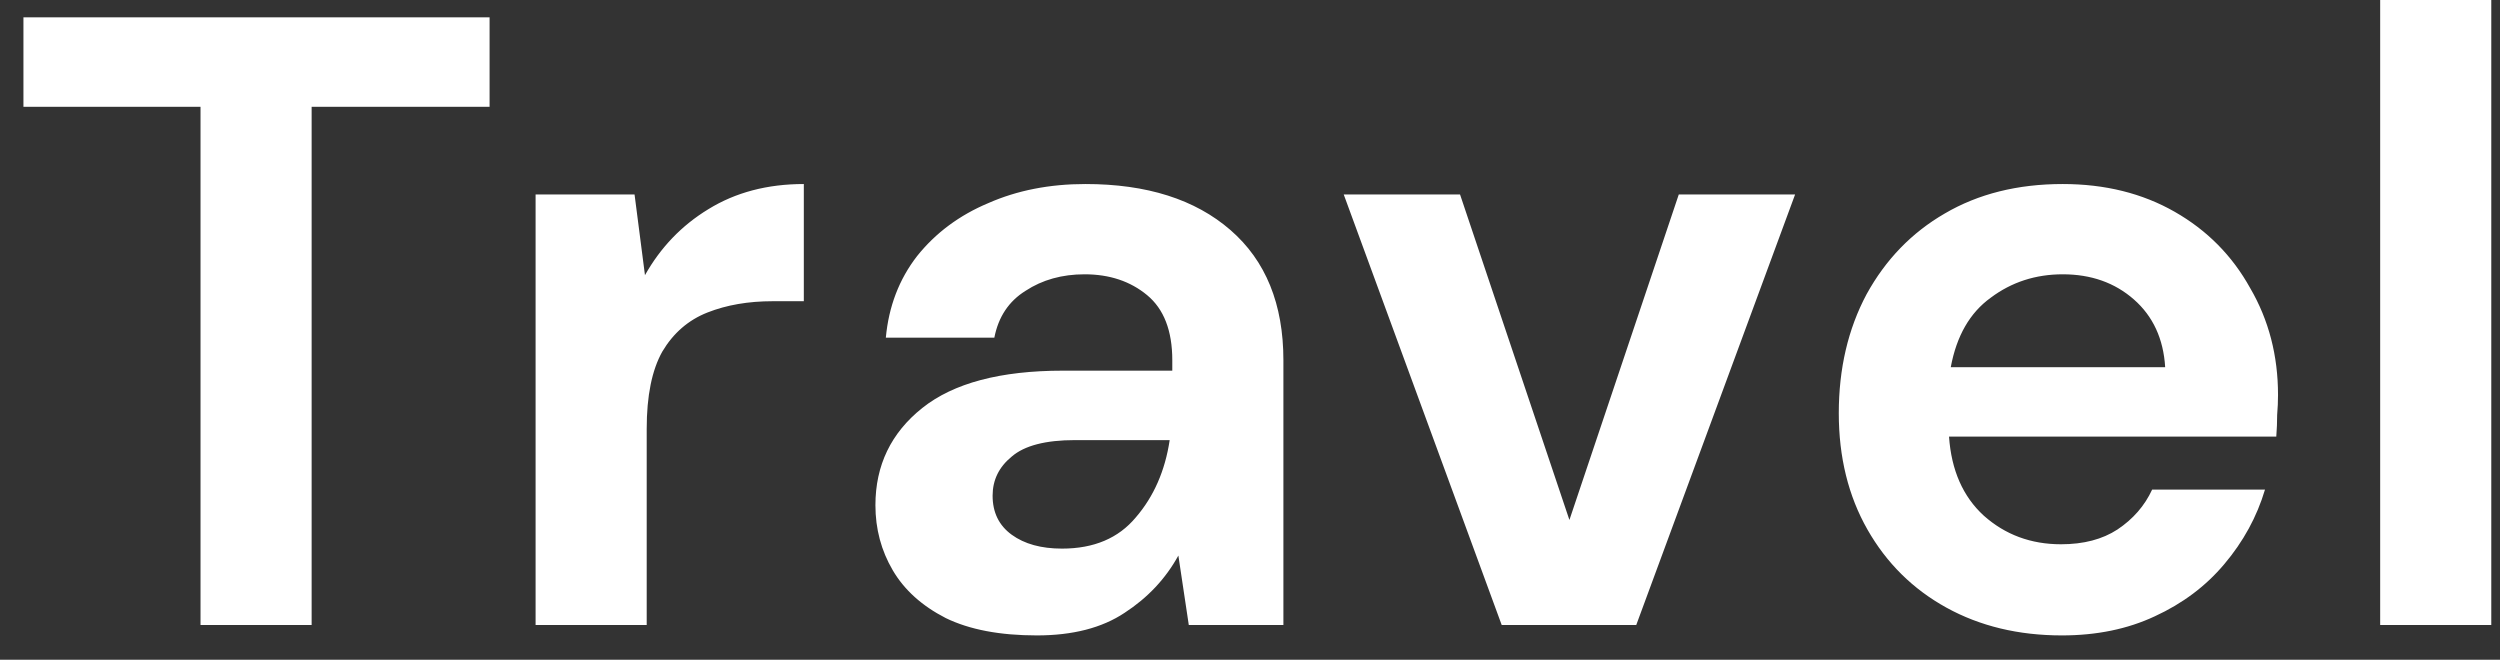 <svg width="72" height="19" viewBox="0 0 72 19" fill="none" xmlns="http://www.w3.org/2000/svg">
<rect x="0" y="0" width="72" height="19" fill="#333333" stroke="none"/>
<path d="M5.775 18V3.075H0.675V0.5H14.1V3.075H8.975V18H5.775ZM15.425 18V5.6H18.275L18.575 7.925C19.025 7.125 19.633 6.492 20.4 6.025C21.183 5.542 22.1 5.3 23.15 5.3V8.675H22.25C21.55 8.675 20.925 8.783 20.375 9C19.825 9.217 19.392 9.592 19.075 10.125C18.775 10.658 18.625 11.4 18.625 12.35V18H15.425ZM29.862 18.3C28.795 18.3 27.92 18.133 27.237 17.8C26.554 17.45 26.045 16.992 25.712 16.425C25.379 15.858 25.212 15.233 25.212 14.55C25.212 13.4 25.662 12.467 26.562 11.75C27.462 11.033 28.812 10.675 30.612 10.675H33.762V10.375C33.762 9.525 33.52 8.9 33.037 8.5C32.554 8.1 31.954 7.9 31.237 7.9C30.587 7.9 30.02 8.058 29.537 8.375C29.054 8.675 28.754 9.125 28.637 9.725H25.512C25.595 8.825 25.895 8.042 26.412 7.375C26.945 6.708 27.629 6.2 28.462 5.85C29.295 5.483 30.229 5.3 31.262 5.3C33.029 5.3 34.42 5.742 35.437 6.625C36.454 7.508 36.962 8.758 36.962 10.375V18H34.237L33.937 16C33.57 16.667 33.054 17.217 32.387 17.65C31.737 18.083 30.895 18.3 29.862 18.3ZM30.587 15.8C31.504 15.8 32.212 15.5 32.712 14.9C33.229 14.3 33.554 13.558 33.687 12.675H30.962C30.112 12.675 29.504 12.833 29.137 13.15C28.77 13.45 28.587 13.825 28.587 14.275C28.587 14.758 28.77 15.133 29.137 15.4C29.504 15.667 29.987 15.8 30.587 15.8ZM43.249 18L38.699 5.6H42.049L45.199 14.975L48.349 5.6H51.699L47.124 18H43.249ZM59.382 18.3C58.132 18.3 57.024 18.033 56.057 17.5C55.091 16.967 54.332 16.217 53.782 15.25C53.232 14.283 52.957 13.167 52.957 11.9C52.957 10.617 53.224 9.475 53.757 8.475C54.307 7.475 55.057 6.7 56.007 6.15C56.974 5.583 58.107 5.3 59.407 5.3C60.624 5.3 61.699 5.567 62.632 6.1C63.566 6.633 64.291 7.367 64.807 8.3C65.341 9.217 65.607 10.242 65.607 11.375C65.607 11.558 65.599 11.75 65.582 11.95C65.582 12.15 65.574 12.358 65.557 12.575H56.132C56.199 13.542 56.532 14.3 57.132 14.85C57.749 15.4 58.491 15.675 59.357 15.675C60.007 15.675 60.549 15.533 60.982 15.25C61.432 14.95 61.766 14.567 61.982 14.1H65.232C64.999 14.883 64.607 15.6 64.057 16.25C63.524 16.883 62.857 17.383 62.057 17.75C61.274 18.117 60.382 18.3 59.382 18.3ZM59.407 7.9C58.624 7.9 57.932 8.125 57.332 8.575C56.732 9.008 56.349 9.675 56.182 10.575H62.357C62.307 9.758 62.007 9.108 61.457 8.625C60.907 8.142 60.224 7.9 59.407 7.9ZM68.549 18V-7.15256e-07H71.749V18H68.549Z" fill="white"/>
</svg>
